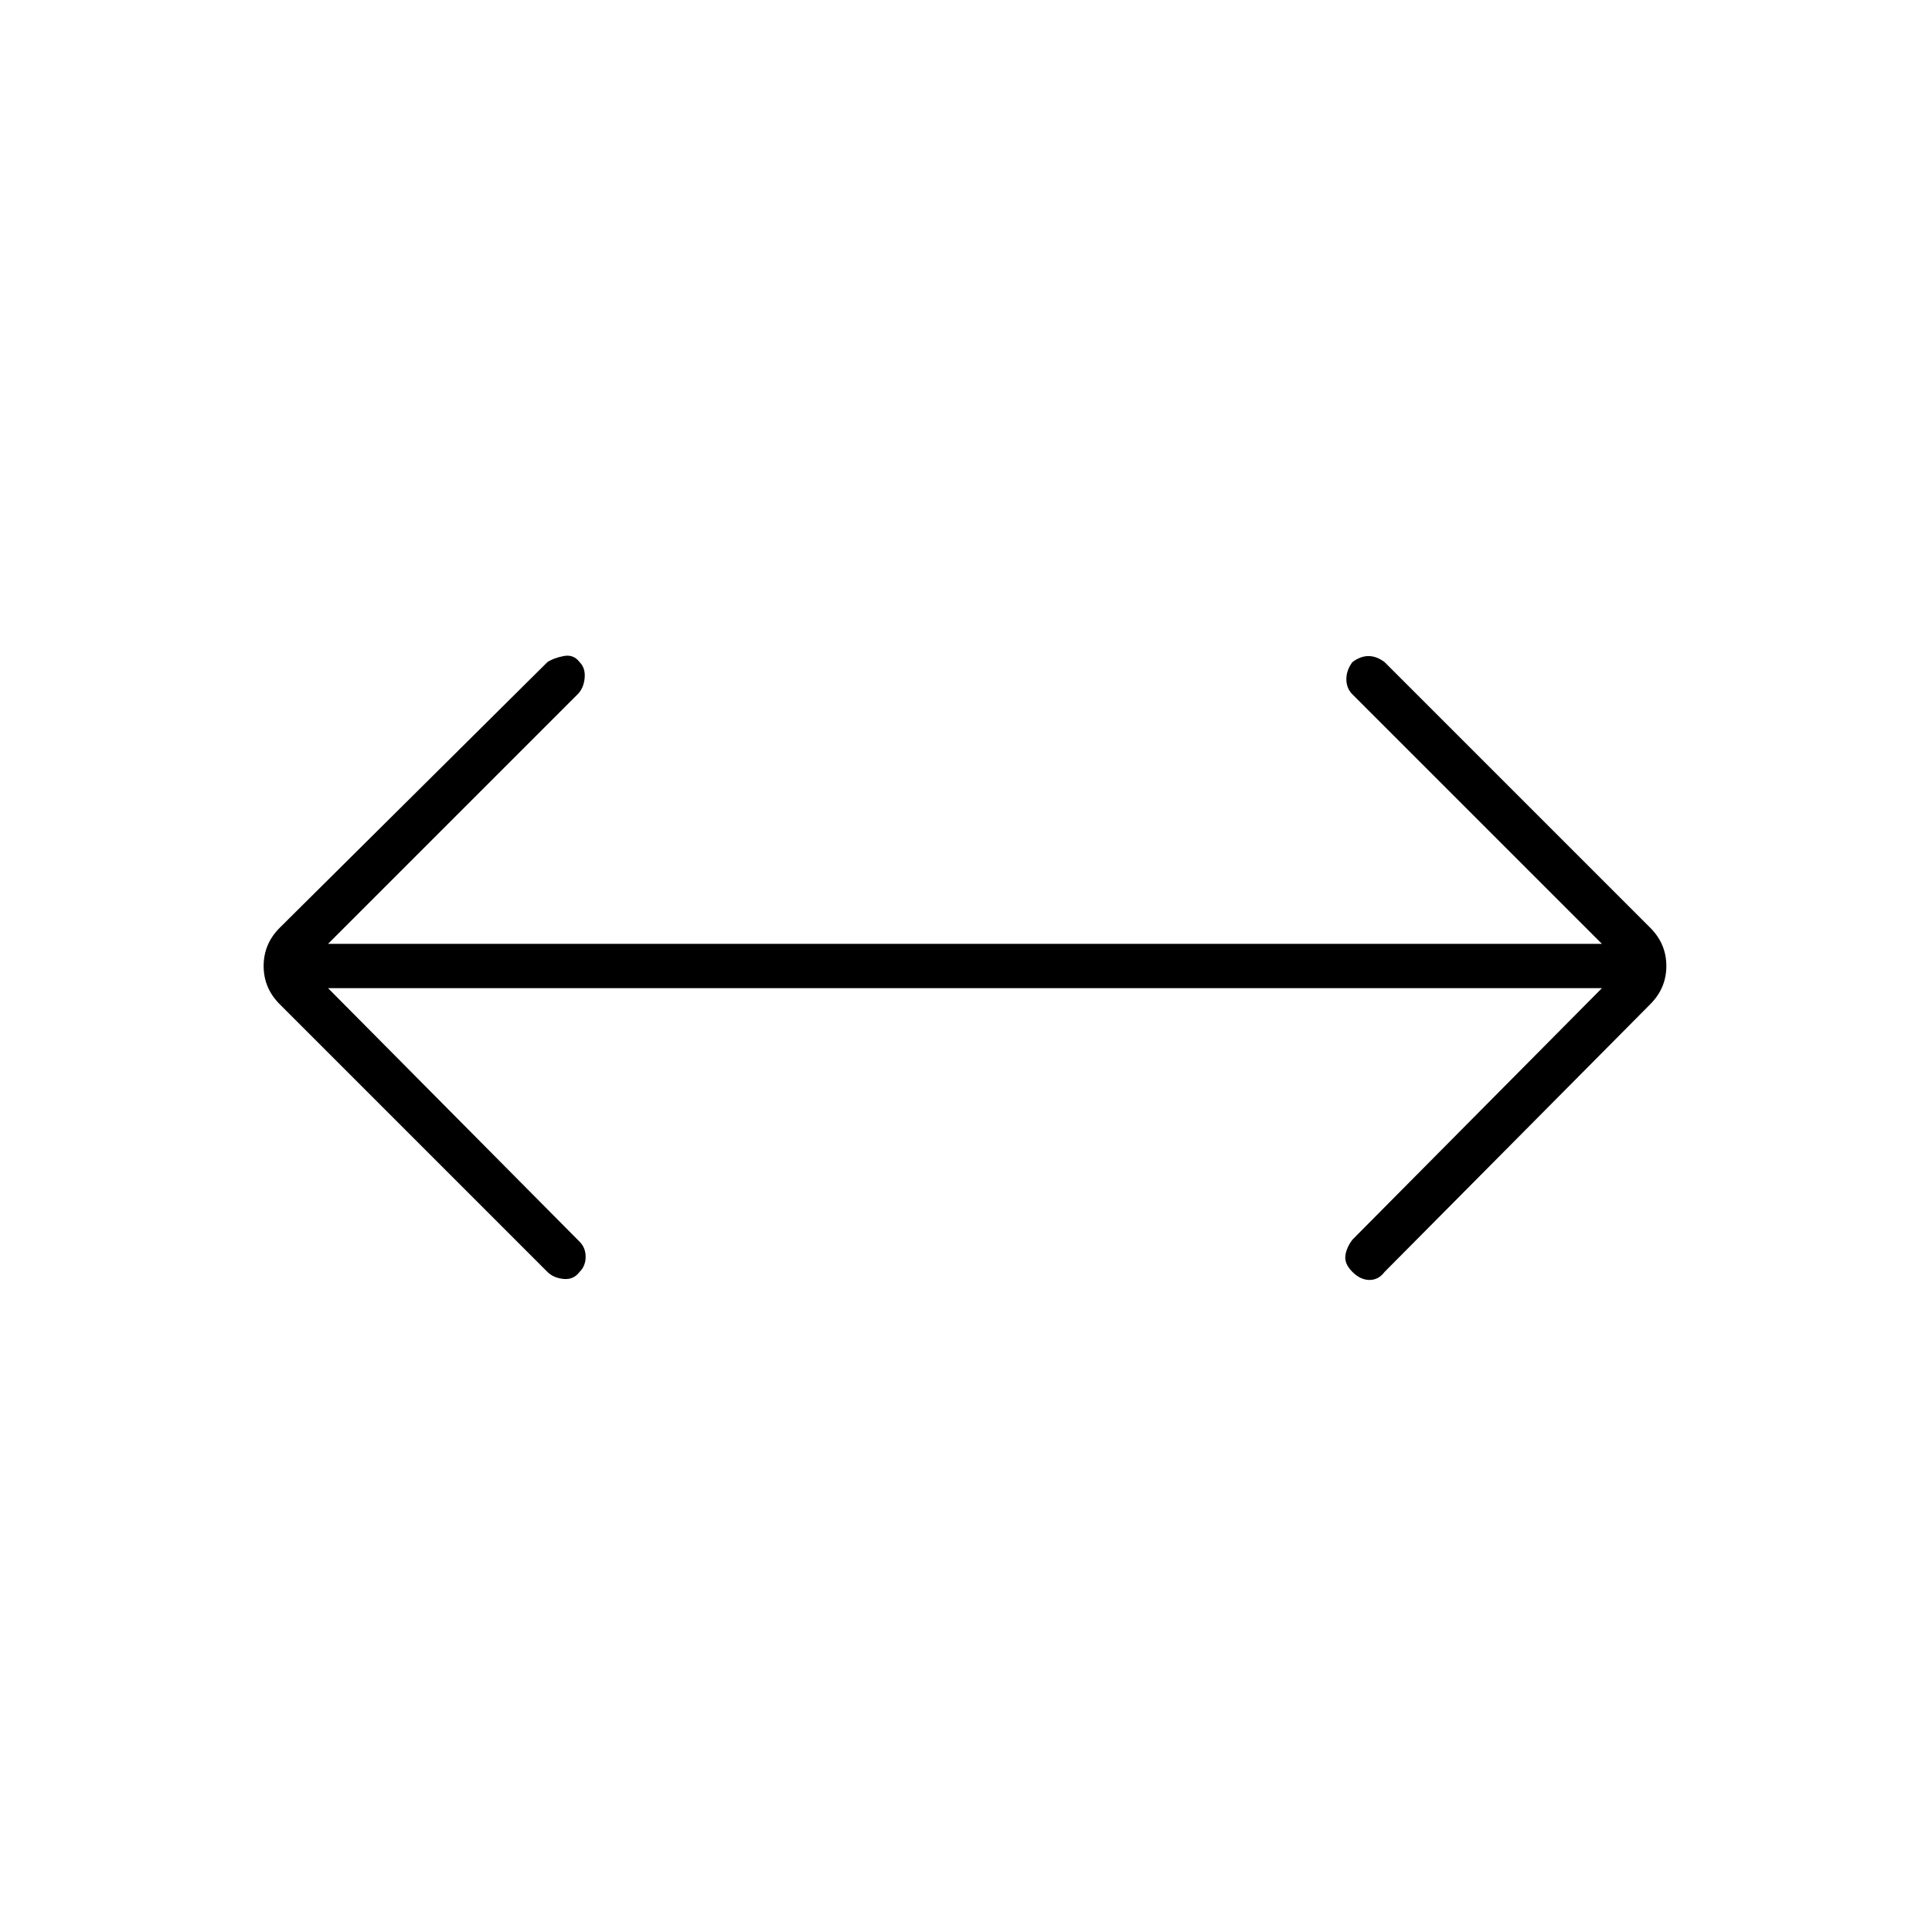 <svg xmlns="http://www.w3.org/2000/svg" width="48" height="48" viewBox="0 -960 960 960"><path d="m163-469 125 126q3 3 3 7.5t-3 7.5q-3 4-8 3.5t-8-3.5L139-461q-8-8-8-19t8-19l133-132q3-2 8-3t8 3q3 3 2.5 8t-3.5 8L163-491h633L672-615q-3-3-3-7.5t3-8.5q4-3 8-3t8 3l132 132q8 8 8 19t-8 19L688-328q-3 4-7.5 4t-8.5-4q-4-4-3.5-8t3.5-8l124-125H163Z"/></svg>